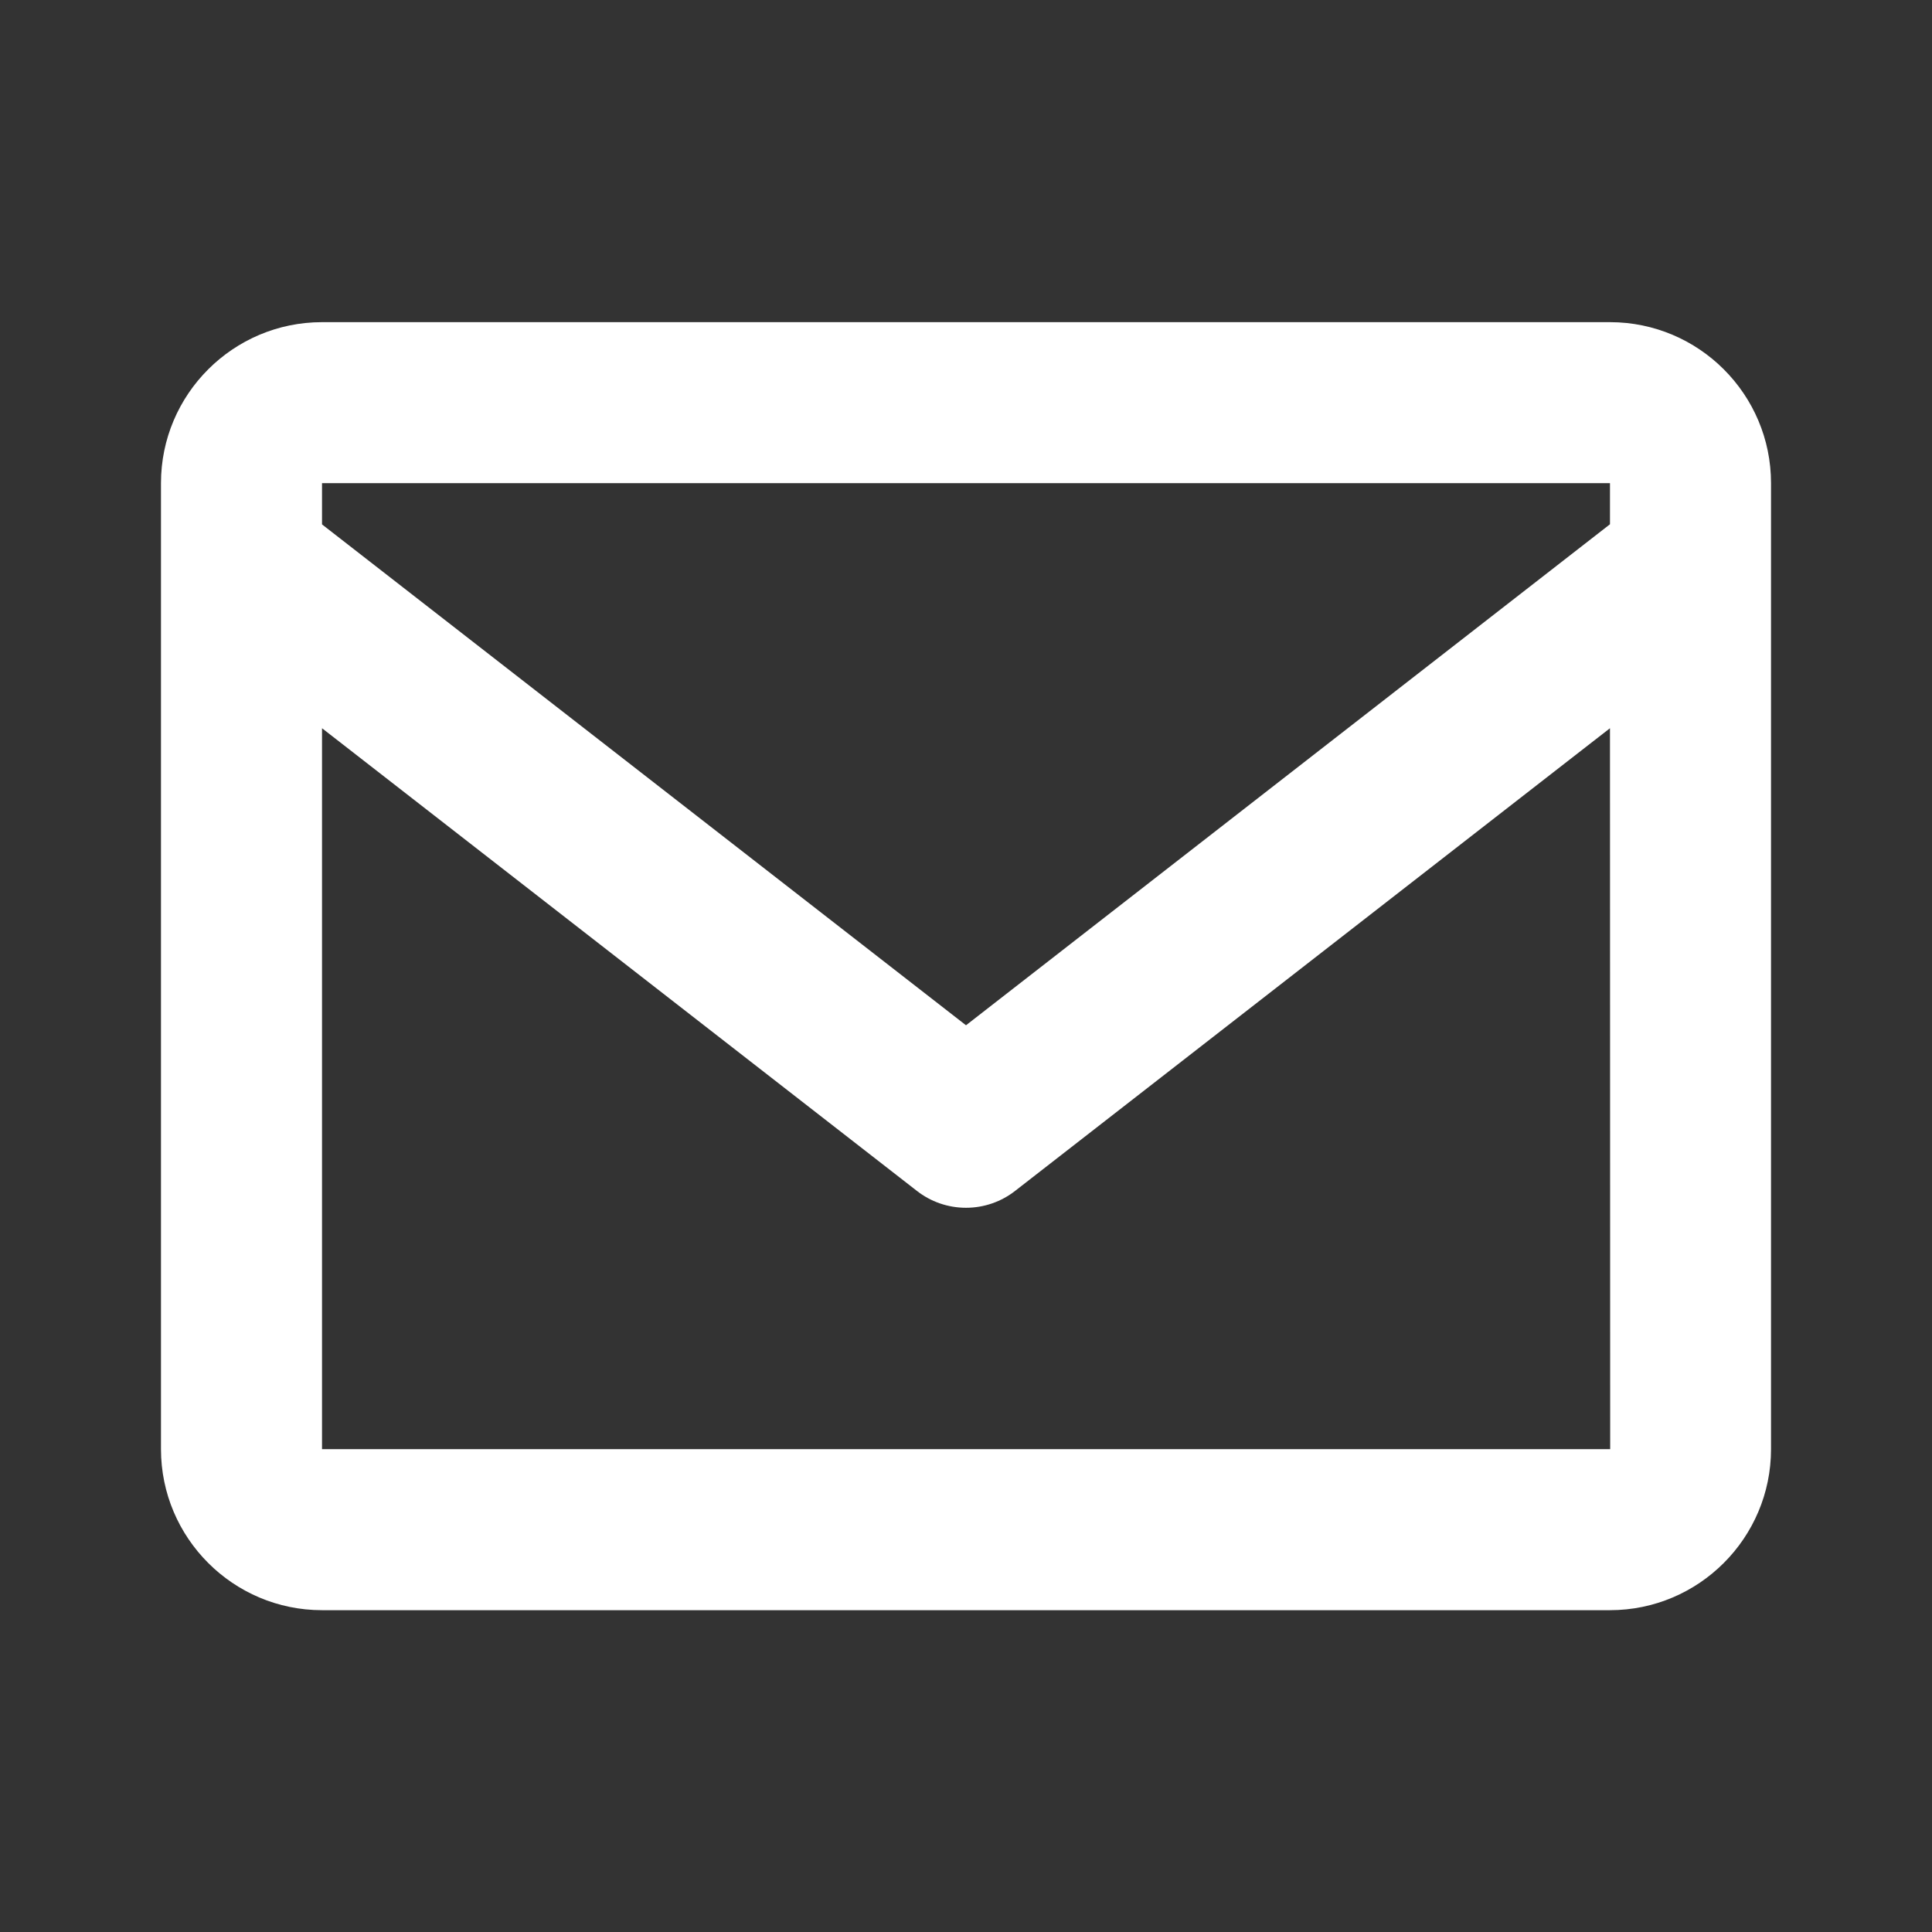 <svg width="28" height="28" viewBox="0 0 28 28" fill="none" xmlns="http://www.w3.org/2000/svg">
<rect x="0" y="0" width="28" height="28" fill="#333333" stroke="none"/>
<path d="M23.333 4.669H4.667C3.38 4.669 2.333 5.715 2.333 7.002V21.002C2.333 22.289 3.38 23.336 4.667 23.336H23.333C24.62 23.336 25.667 22.289 25.667 21.002V7.002C25.667 5.715 24.62 4.669 23.333 4.669ZM23.333 7.002V7.598L14 14.859L4.667 7.6V7.002H23.333ZM4.667 21.002V10.554L13.284 17.256C13.488 17.417 13.74 17.504 14 17.504C14.26 17.504 14.512 17.417 14.716 17.256L23.333 10.554L23.336 21.002H4.667Z" fill="white"/>
</svg>
